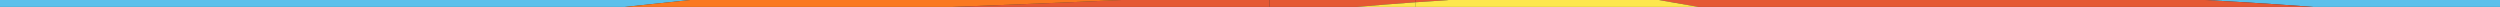 <?xml version="1.0" encoding="UTF-8"?>
<svg id="Layer_2" data-name="Layer 2" xmlns="http://www.w3.org/2000/svg" viewBox="0 0 1440 4">
  <rect x="0" y="0" width="1440" height="4" fill="#333333" stroke="none"/>
  <defs>
    <style>
      .cls-1 {
        fill: #fff;
      }

      .cls-2 {
        fill: #fa7921;
      }

      .cls-3 {
        fill: #fde74c;
      }

      .cls-4 {
        fill: #5bc0eb;
      }

      .cls-5 {
        fill: #e55934;
      }
    </style>
  </defs>
  <g id="Layer_1-2" data-name="Layer 1">
    <g>
      <rect class="cls-1" x="966.91" y="-9.7" width="0" height="23.4" transform="translate(799.66 954.34) rotate(-80.16)"/>
      <path class="cls-1" d="M1332.73,4h0c-13.91-1.03-28.44-2-43.46-2.9,15.02.9,29.54,1.87,43.45,2.9Z"/>
      <path class="cls-1" d="M645.7,0c-30.21,1.36-62.79,2.71-97.56,4h.03c34.76-1.29,67.34-2.64,97.55-4h-.02Z"/>
      <path class="cls-4" d="M1289.27,1.1c15.02.9,29.54,1.87,43.46,2.9h107.27V0h-170.07c6.53.35,12.99.72,19.35,1.1Z"/>
      <path class="cls-5" d="M1269.92,0h-314.54l23.06,4h354.28c-13.91-1.03-28.43-2-43.45-2.9-6.36-.38-12.82-.75-19.35-1.1Z"/>
      <path class="cls-5" d="M1269.93,0h0c6.53.35,12.99.72,19.35,1.1-6.36-.38-12.82-.75-19.35-1.1Z"/>
      <polygon class="cls-4" points="397.46 0 0 0 0 4 359.79 4 397.46 0"/>
      <path class="cls-5" d="M815.17,0h-83.99v4h50.15c10.25-.89,21.53-1.8,33.83-2.68V0Z"/>
      <path class="cls-5" d="M645.72,0c-30.21,1.36-62.79,2.71-97.55,4h183.02V0h-85.46Z"/>
      <path class="cls-5" d="M815.17,1.32h0c6.22-.45,12.7-.89,19.43-1.32h-19.43v1.32h0Z"/>
      <path class="cls-3" d="M815.17,1.32h0c-12.3.88-23.58,1.79-33.83,2.68h33.83V1.32h0Z"/>
      <path class="cls-3" d="M815.17,1.32c-12.3.88-23.59,1.79-33.83,2.68h0c10.24-.89,21.52-1.8,33.83-2.68h0Z"/>
      <path class="cls-3" d="M834.61,0c-6.73.43-13.22.87-19.44,1.32v2.68h163.26l-23.06-4h-120.77Z"/>
      <path class="cls-3" d="M815.17,1.32c6.22-.45,12.71-.89,19.44-1.32h0c-6.73.43-13.22.87-19.43,1.32h0Z"/>
      <path class="cls-2" d="M397.46,0l-37.67,4h188.36c34.76-1.29,67.35-2.64,97.56-4h-248.25Z"/>
    </g>
  </g>
</svg>